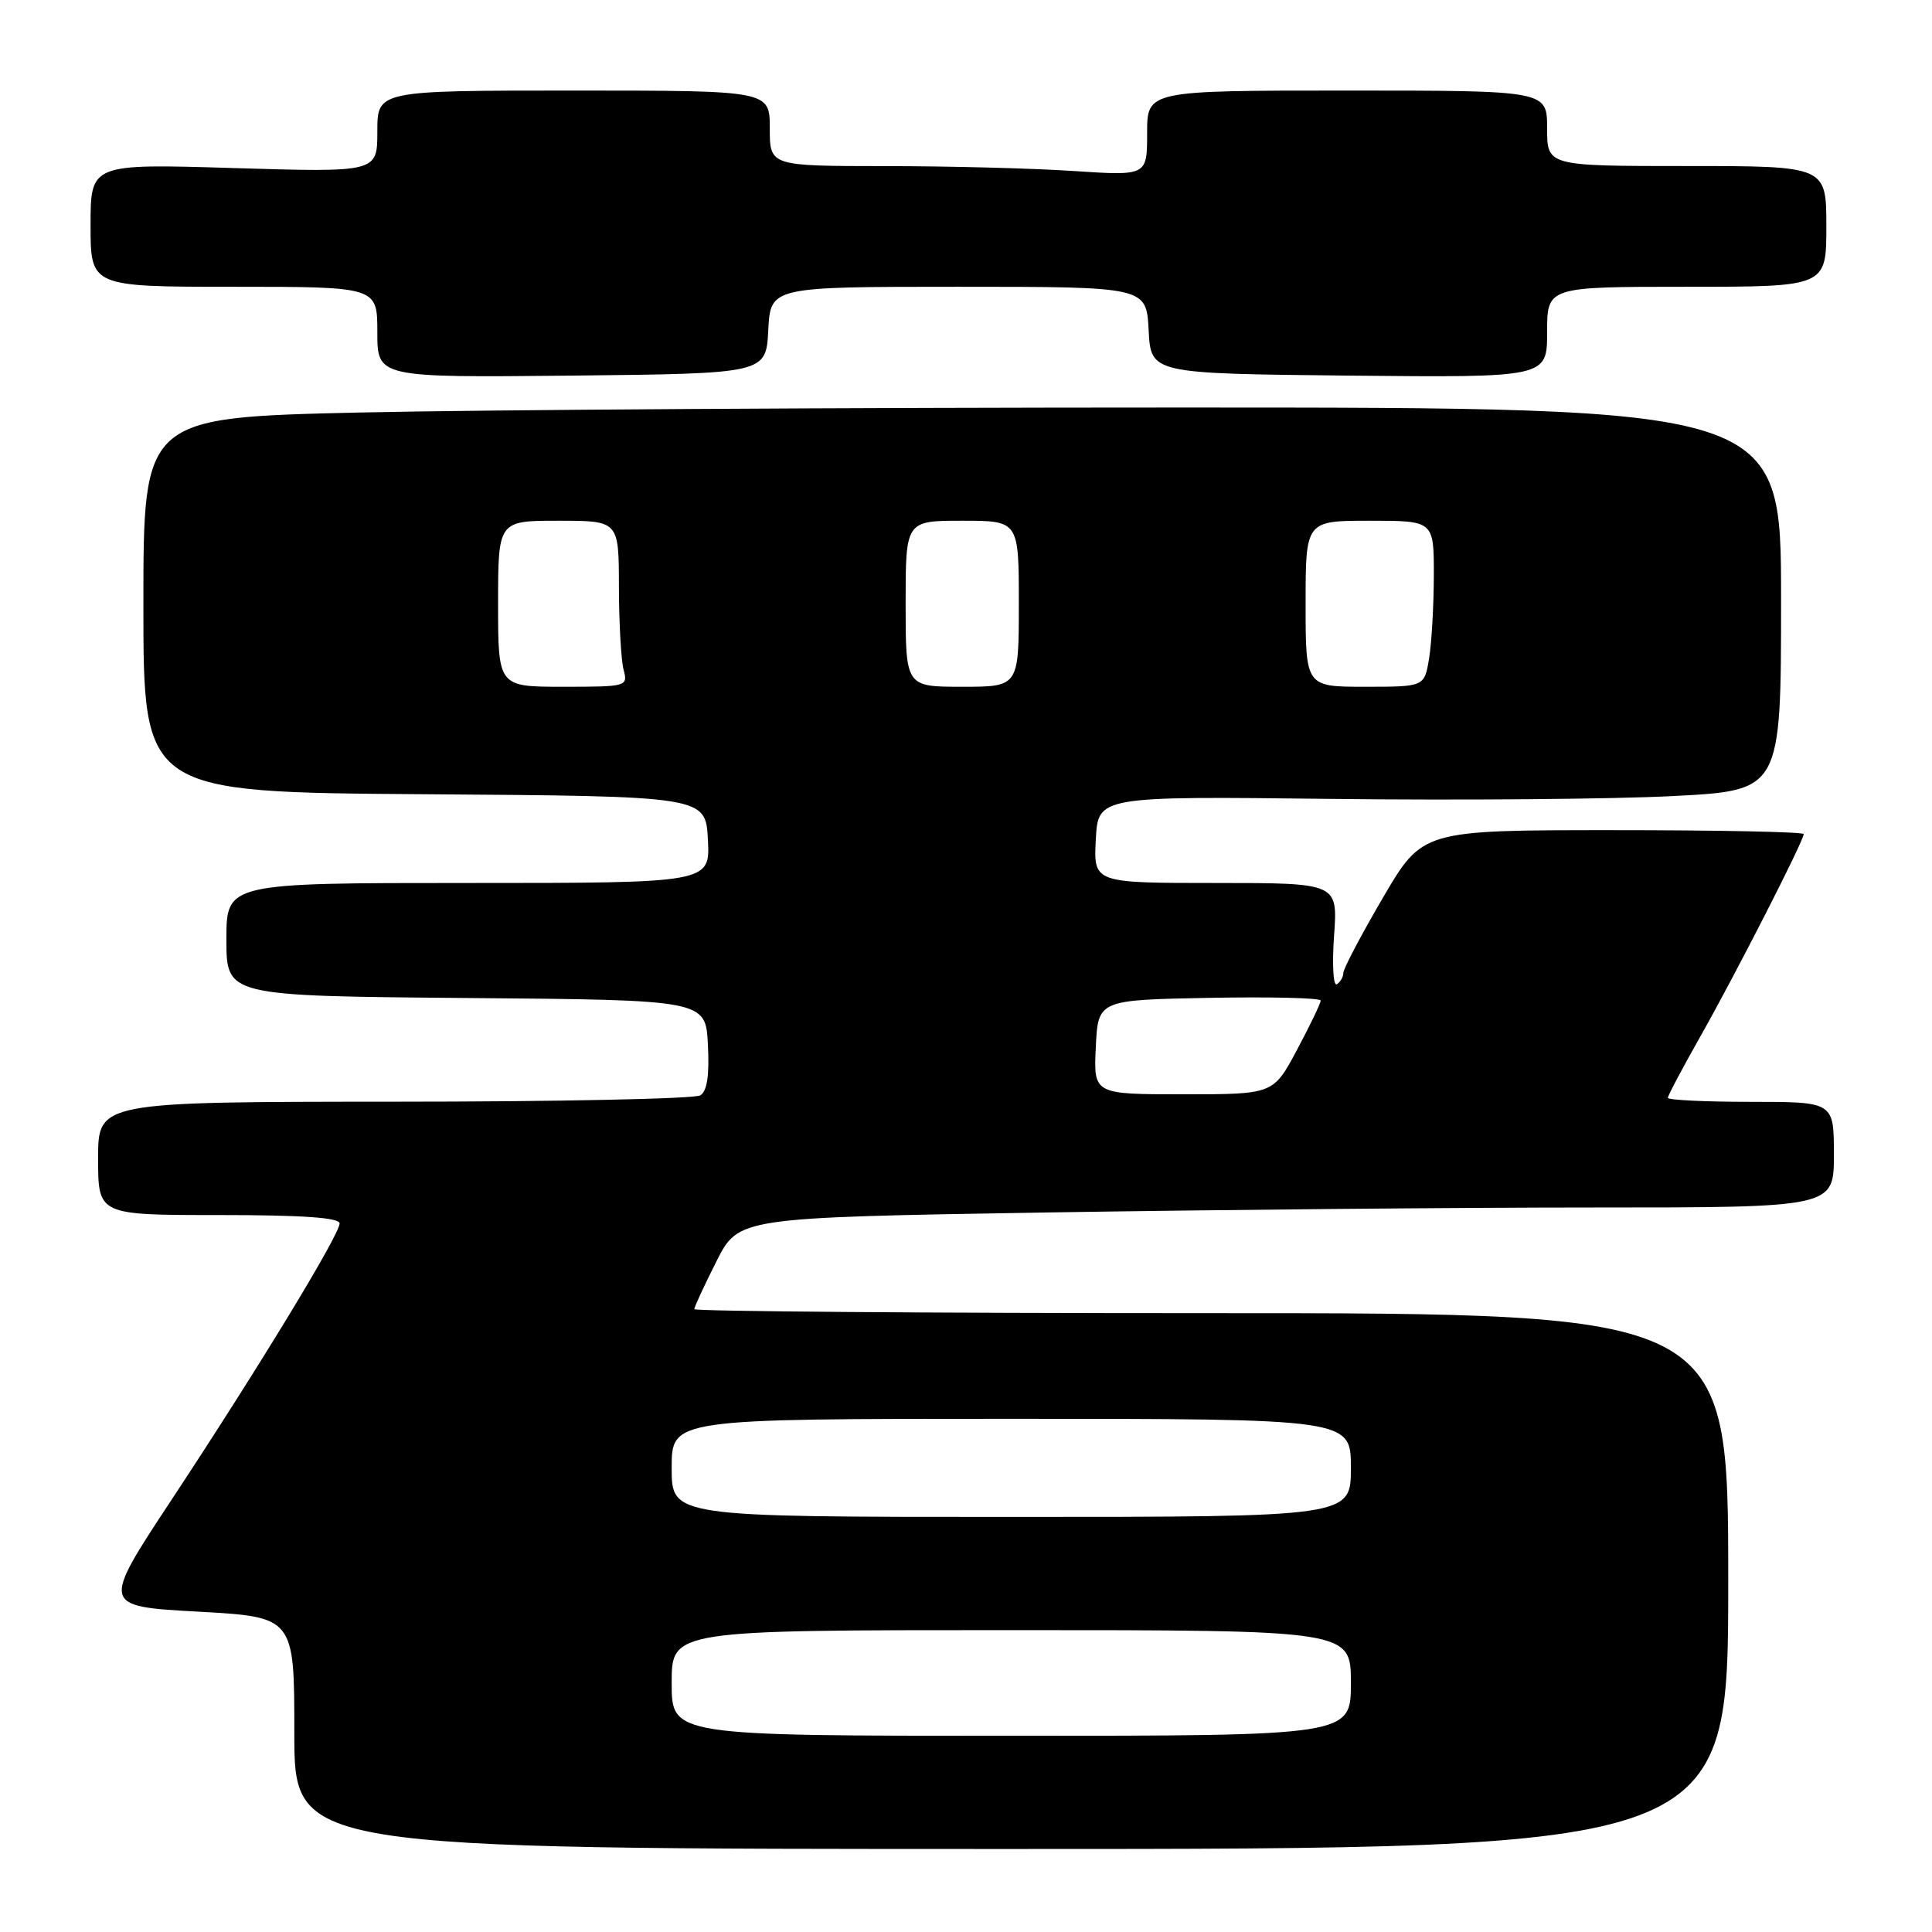 <?xml version="1.0" encoding="UTF-8" standalone="no"?>
<!DOCTYPE svg PUBLIC "-//W3C//DTD SVG 1.1//EN" "http://www.w3.org/Graphics/SVG/1.1/DTD/svg11.dtd" >
<svg xmlns="http://www.w3.org/2000/svg" xmlns:xlink="http://www.w3.org/1999/xlink" version="1.1" viewBox="0 0 256 256">
 <g >
 <path fill="currentColor"
d=" M 229.00 209.50 C 229.00 174.00 229.00 174.00 160.50 174.00 C 122.83 174.00 92.00 173.76 92.00 173.47 C 92.00 173.18 93.32 170.33 94.93 167.14 C 97.86 161.33 97.86 161.33 138.60 160.66 C 161.00 160.30 193.65 160.00 211.16 160.00 C 243.00 160.00 243.00 160.00 243.00 153.00 C 243.00 146.00 243.00 146.00 232.00 146.00 C 225.95 146.00 221.00 145.76 221.00 145.47 C 221.00 145.17 222.97 141.46 225.37 137.22 C 229.96 129.11 239.00 111.41 239.00 110.52 C 239.00 110.23 227.63 110.00 213.74 110.00 C 188.48 110.00 188.48 110.00 183.24 118.96 C 180.36 123.89 178.00 128.37 178.00 128.91 C 178.00 129.44 177.61 130.12 177.14 130.42 C 176.66 130.71 176.50 127.81 176.77 123.98 C 177.27 117.00 177.27 117.00 161.08 117.00 C 144.90 117.00 144.90 117.00 145.20 111.25 C 145.50 105.50 145.50 105.50 176.50 105.86 C 193.55 106.06 213.91 105.89 221.75 105.48 C 236.00 104.74 236.00 104.74 236.00 79.37 C 236.00 54.00 236.00 54.00 156.16 54.00 C 112.25 54.00 63.43 54.30 47.66 54.66 C 19.00 55.32 19.00 55.32 19.00 80.15 C 19.00 104.98 19.00 104.98 56.25 105.24 C 93.50 105.50 93.50 105.50 93.80 111.25 C 94.10 117.00 94.10 117.00 62.05 117.00 C 30.00 117.00 30.00 117.00 30.00 124.49 C 30.00 131.97 30.00 131.97 61.75 132.24 C 93.50 132.50 93.50 132.50 93.80 138.41 C 94.01 142.46 93.70 144.57 92.80 145.14 C 92.09 145.60 73.84 145.98 52.25 145.98 C 13.00 146.00 13.00 146.00 13.00 153.50 C 13.00 161.00 13.00 161.00 29.00 161.00 C 40.02 161.00 45.00 161.34 45.00 162.11 C 45.00 163.60 34.21 181.34 22.77 198.67 C 13.42 212.84 13.42 212.84 26.21 213.55 C 39.00 214.26 39.00 214.26 39.00 229.63 C 39.00 245.00 39.00 245.00 134.00 245.00 C 229.00 245.00 229.00 245.00 229.00 209.50 Z  M 101.80 43.75 C 102.10 38.00 102.10 38.00 127.00 38.00 C 151.90 38.00 151.90 38.00 152.20 43.75 C 152.50 49.50 152.50 49.50 178.75 49.77 C 205.00 50.03 205.00 50.03 205.00 44.02 C 205.00 38.00 205.00 38.00 223.50 38.00 C 242.00 38.00 242.00 38.00 242.00 30.00 C 242.00 22.00 242.00 22.00 223.50 22.00 C 205.00 22.00 205.00 22.00 205.00 17.00 C 205.00 12.00 205.00 12.00 178.50 12.00 C 152.00 12.00 152.00 12.00 152.00 17.65 C 152.00 23.30 152.00 23.30 142.25 22.66 C 136.89 22.30 125.64 22.01 117.25 22.01 C 102.00 22.00 102.00 22.00 102.00 17.00 C 102.00 12.00 102.00 12.00 76.00 12.00 C 50.00 12.00 50.00 12.00 50.00 17.42 C 50.00 22.84 50.00 22.84 31.00 22.27 C 12.00 21.69 12.00 21.69 12.00 29.85 C 12.00 38.00 12.00 38.00 31.00 38.00 C 50.00 38.00 50.00 38.00 50.00 44.02 C 50.00 50.03 50.00 50.03 75.75 49.77 C 101.50 49.50 101.50 49.50 101.80 43.75 Z  M 89.00 223.00 C 89.00 216.00 89.00 216.00 134.00 216.00 C 179.00 216.00 179.00 216.00 179.00 223.00 C 179.00 230.00 179.00 230.00 134.00 230.00 C 89.00 230.00 89.00 230.00 89.00 223.00 Z  M 89.00 194.50 C 89.00 188.00 89.00 188.00 134.00 188.00 C 179.00 188.00 179.00 188.00 179.00 194.50 C 179.00 201.00 179.00 201.00 134.00 201.00 C 89.00 201.00 89.00 201.00 89.00 194.50 Z  M 145.20 138.75 C 145.50 132.50 145.50 132.50 160.25 132.22 C 168.36 132.07 175.00 132.23 175.00 132.58 C 175.00 132.93 173.59 135.87 171.86 139.11 C 168.72 145.00 168.72 145.00 156.81 145.00 C 144.90 145.00 144.90 145.00 145.20 138.75 Z  M 66.00 80.00 C 66.00 69.00 66.00 69.00 74.00 69.00 C 82.00 69.00 82.00 69.00 82.01 77.75 C 82.02 82.56 82.30 87.51 82.63 88.75 C 83.22 90.96 83.06 91.00 74.62 91.00 C 66.00 91.00 66.00 91.00 66.00 80.00 Z  M 120.00 80.00 C 120.00 69.00 120.00 69.00 127.50 69.00 C 135.00 69.00 135.00 69.00 135.00 80.00 C 135.00 91.00 135.00 91.00 127.50 91.00 C 120.00 91.00 120.00 91.00 120.00 80.00 Z  M 173.00 80.00 C 173.00 69.00 173.00 69.00 181.50 69.00 C 190.00 69.00 190.00 69.00 189.99 76.25 C 189.98 80.24 189.70 85.19 189.36 87.25 C 188.74 91.00 188.74 91.00 180.87 91.00 C 173.00 91.00 173.00 91.00 173.00 80.00 Z "/>
</g>
</svg>
